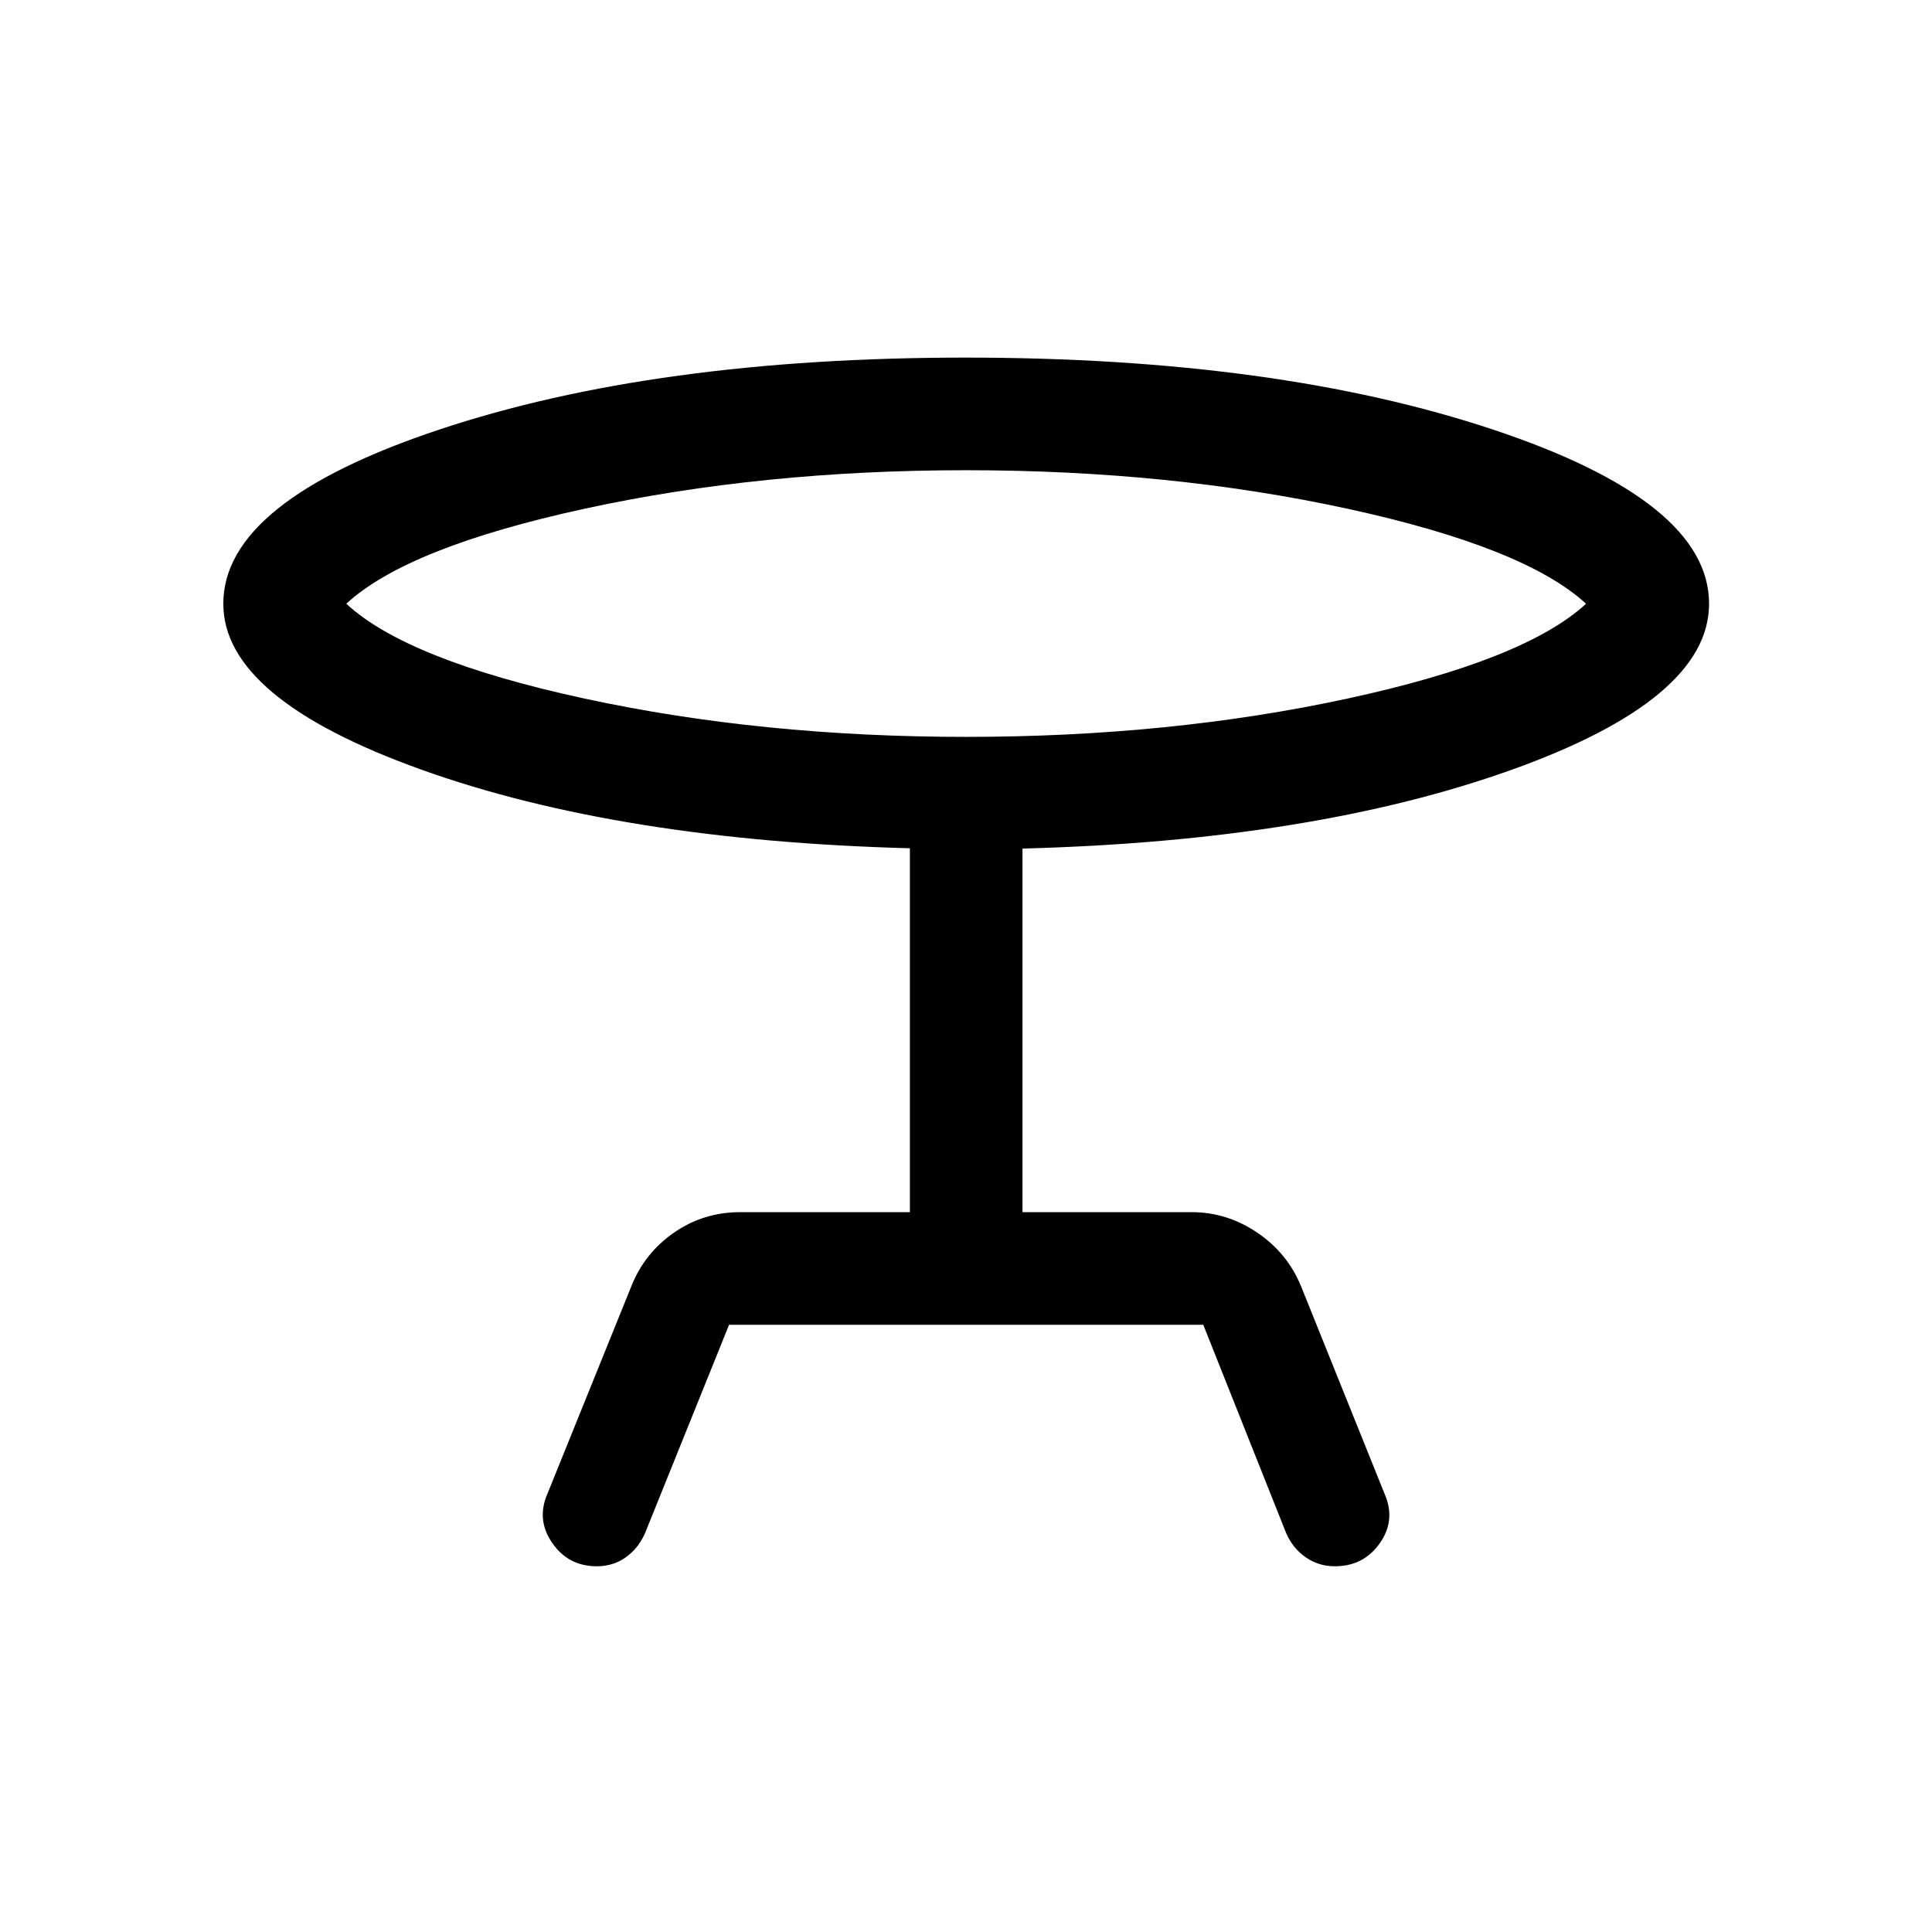 <svg xmlns="http://www.w3.org/2000/svg" height="24" viewBox="0 -960 960 960" width="24"><path d="m272.12-218 41.53-102.73q6.58-16.62 21.25-26.79 14.68-10.17 32.95-10.17h84.27V-538.5q-144.62-3.85-242.89-39.12-98.27-35.27-98.27-82.38 0-50.81 107.35-86.56 107.34-35.75 261.44-35.75 154.71 0 262.09 35.75Q849.23-710.81 849.23-660q0 47.5-98.56 82.67-98.56 35.18-242.59 38.98v180.66h84.07q17.5 0 32.56 10.17 15.06 10.17 21.83 26.79l41.54 103.23q5.57 12.96-2.49 24.36-8.06 11.41-22.34 11.41-7.98 0-14.37-4.41-6.38-4.4-9.73-11.9L597.9-301.73H362.27l-41.81 103.69q-3.35 7.5-9.57 11.9-6.23 4.41-14.35 4.41-14.18 0-22.19-11.66-8-11.65-2.23-24.61ZM480-593.85q101.58 0 189.62-19.05 88.03-19.06 118.49-47.1-30.46-28.04-118.49-47.2-88.04-19.15-189.62-19.15T290.38-707.2q-88.03 19.16-118.3 47.2 30.27 28.04 118.3 47.1 88.04 19.05 189.62 19.05Zm0-66.15Z"/></svg>